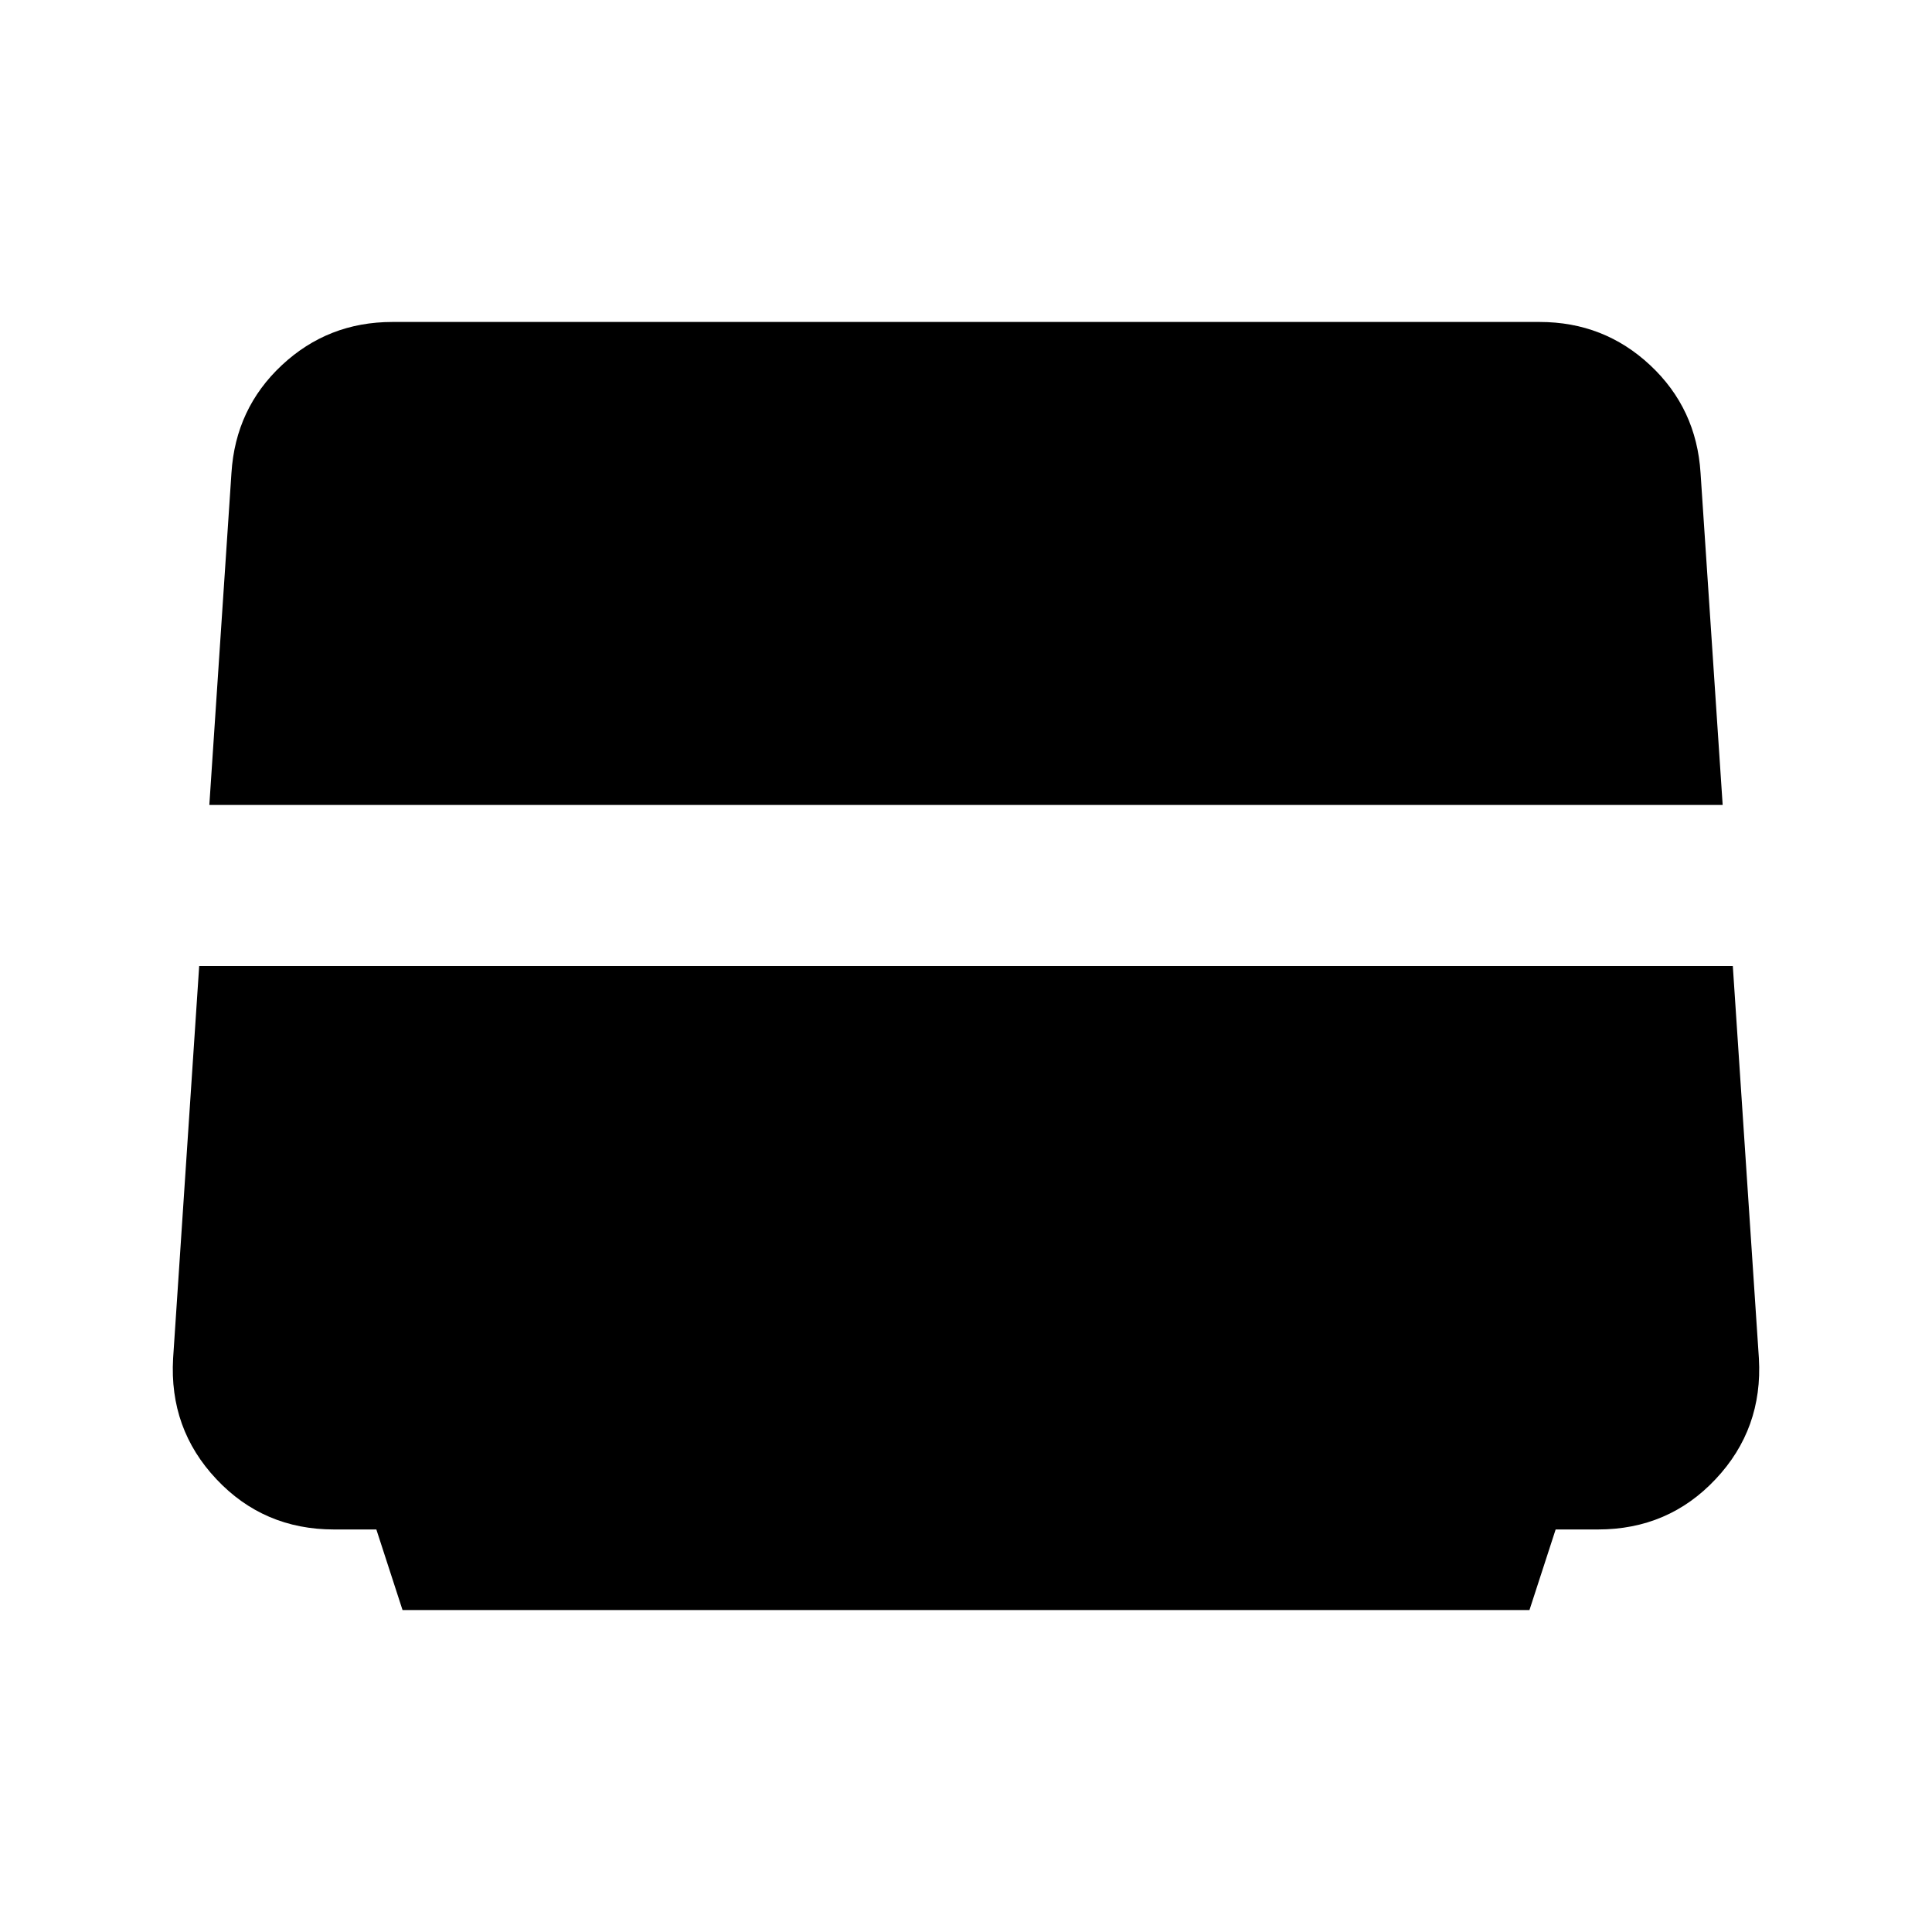 <svg xmlns="http://www.w3.org/2000/svg" viewBox="0 0 20 20"><path d="m4.167 16.667-.271-.834h-.438q-.729 0-1.218-.521-.49-.52-.448-1.25L2.062 10h15.876l.27 4.062q.042.73-.448 1.25-.489.521-1.218.521h-.438l-.271.834Zm-2-8.334.229-3.437q.042-.667.521-1.115.479-.448 1.145-.448h11.876q.666 0 1.145.448t.521 1.115l.229 3.437Z"/></svg>
